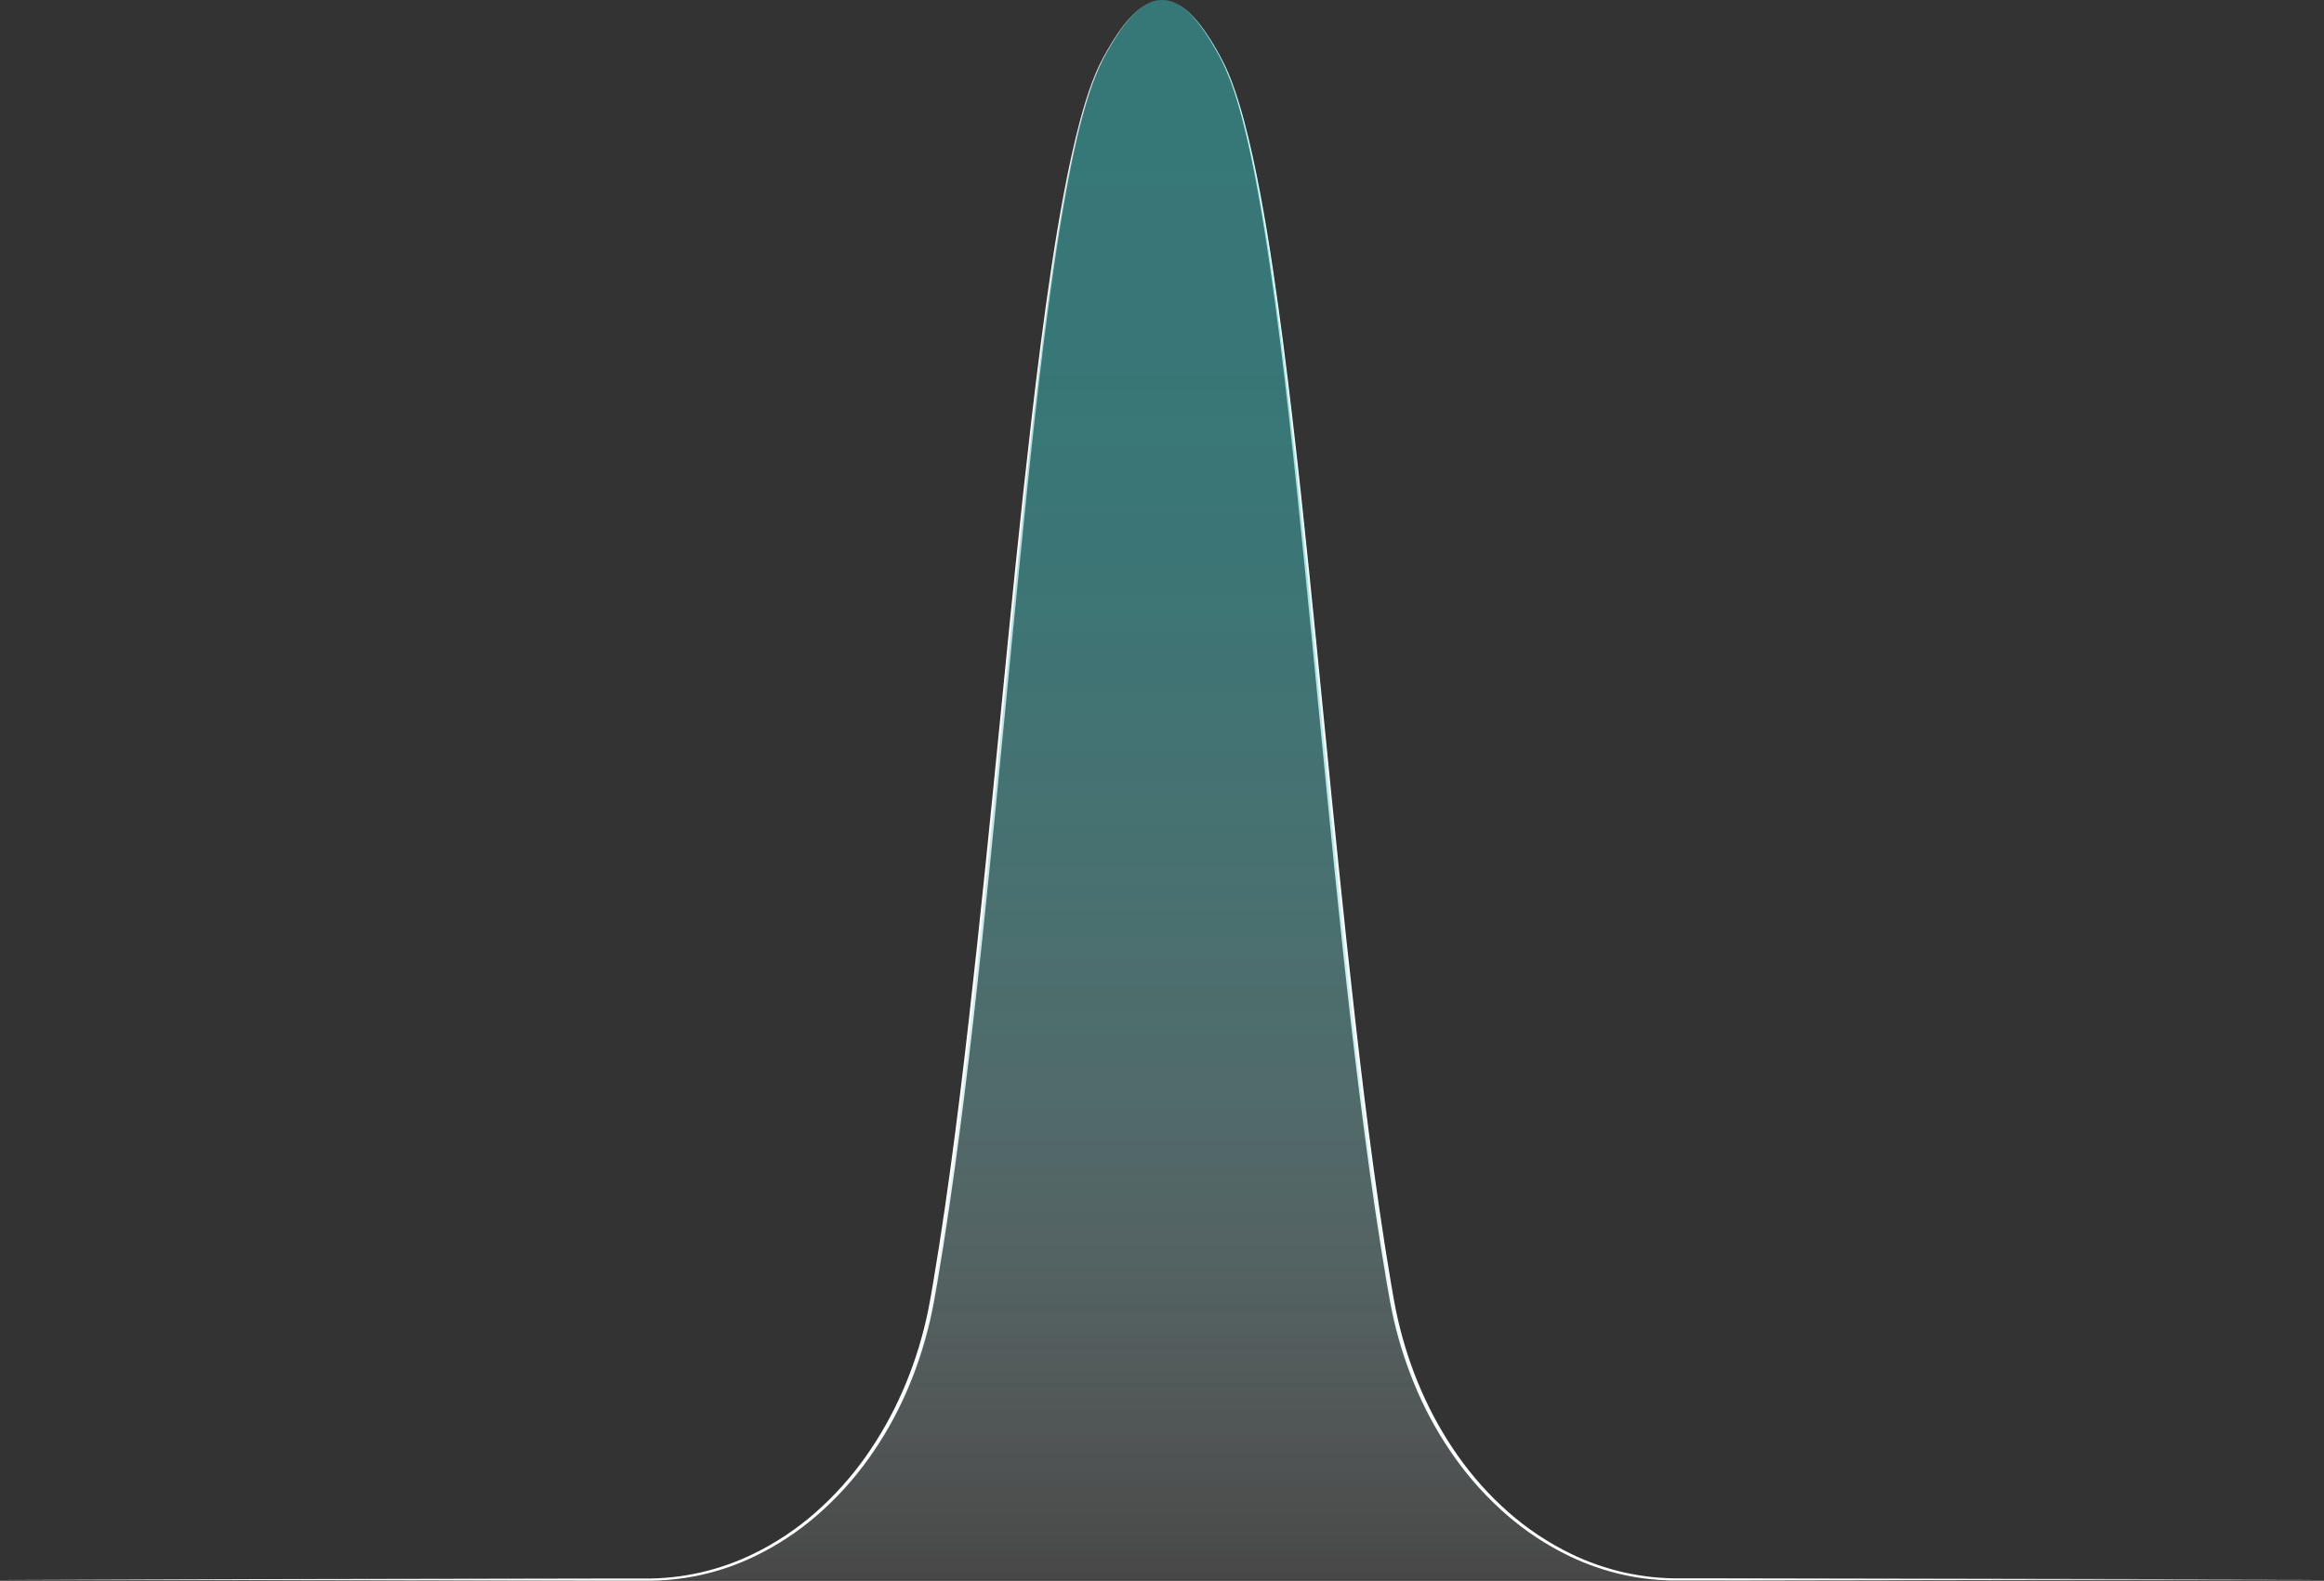 <svg width="904" height="615" viewBox="0 0 904 615" fill="none" xmlns="http://www.w3.org/2000/svg" preserveAspectRatio="none">
<rect x="0" y="0" width="904" height="615" fill="#333333" stroke="none"/>
<path d="M452.033 6.29157e-05C453.264 0.005 454.487 0.2 455.658 0.58C456.822 0.974 457.936 1.503 458.977 2.155C461.045 3.494 462.921 5.109 464.551 6.955C467.856 10.6 470.551 14.745 473.015 18.99C474.235 21.125 475.425 23.275 476.49 25.49C477.555 27.705 478.489 29.99 479.334 32.295C481.044 36.905 482.469 41.615 483.759 46.355C486.318 55.855 488.348 65.46 490.183 75.105C492.018 84.75 493.602 94.445 495.062 104.155C497.982 123.575 500.436 143.055 502.721 162.555C505.006 182.055 507.11 201.555 509.105 221.1C513.105 260.155 516.819 299.235 520.848 338.28C522.848 357.8 524.955 377.31 527.168 396.81C529.377 416.31 531.747 435.81 534.407 455.225C535.74 464.945 537.156 474.652 538.656 484.345C539.416 489.192 540.202 494.025 541.016 498.845C541.83 503.685 542.645 508.505 543.745 513.26C548.105 532.29 555.919 550.59 567.212 566.535C572.841 574.519 579.384 581.817 586.709 588.28C594.039 594.746 602.211 600.191 611.001 604.465C624.228 610.918 638.778 614.2 653.495 614.05H668.213L903.714 614.475L668.213 614.9H653.495C638.636 615.122 623.929 611.88 610.541 605.43C601.632 601.154 593.343 595.691 585.899 589.19C578.459 582.696 571.805 575.352 566.072 567.31C560.331 559.277 555.441 550.669 551.479 541.625C549.506 537.105 547.743 532.502 546.19 527.815C544.637 523.128 543.304 518.38 542.19 513.57C541.071 508.765 540.241 503.9 539.416 499.07C538.591 494.24 537.796 489.385 537.031 484.535C535.501 474.835 534.067 465.12 532.727 455.39C527.358 416.485 523.058 377.45 519.109 338.39C515.159 299.33 511.485 260.245 507.565 221.19C505.601 201.66 503.631 182.135 501.441 162.635C499.252 143.135 496.897 123.635 494.077 104.235C492.662 94.525 491.128 84.835 489.393 75.185C487.658 65.535 485.693 55.915 483.214 46.43C480.734 36.945 477.77 27.525 472.715 19.075C470.291 14.825 467.656 10.66 464.401 6.99C462.796 5.137 460.946 3.51 458.902 2.155C457.871 1.492 456.765 0.954 455.608 0.55C454.452 0.182 453.246 -0.004 452.033 6.29157e-05Z" fill="white"/>
<path d="M451.973 0C450.744 0.015 449.526 0.224 448.363 0.62C447.205 1.022 446.099 1.561 445.068 2.225C443.025 3.582 441.175 5.21 439.569 7.065C436.315 10.73 433.68 14.9 431.255 19.155C426.221 27.605 423.292 37.06 420.757 46.515C418.222 55.97 416.333 65.625 414.578 75.275C412.823 84.925 411.308 94.625 409.893 104.335C407.074 123.755 404.714 143.245 402.529 162.75C400.345 182.255 398.385 201.815 396.425 221.315C392.506 260.385 388.841 299.48 384.877 338.55C380.913 377.62 376.628 416.67 371.249 455.585C369.899 465.308 368.463 475.023 366.94 484.73C366.173 489.587 365.378 494.433 364.555 499.27C363.73 504.105 362.9 508.975 361.775 513.77C360.65 518.565 359.321 523.33 357.776 528.015C356.231 532.7 354.456 537.315 352.477 541.815C348.502 550.865 343.596 559.476 337.839 567.51C332.092 575.545 325.426 582.882 317.976 589.37C310.533 595.857 302.248 601.308 293.345 605.575C279.937 612.001 265.217 615.217 250.351 614.97H235.628L0.066 614.545L235.628 614.12H250.351C265.061 614.294 279.609 611.042 292.845 604.62C301.645 600.36 309.828 594.929 317.172 588.475C324.507 582.015 331.065 574.723 336.714 566.745C348.022 550.805 355.866 532.51 360.24 513.48C361.345 508.72 362.16 503.905 362.98 499.065C363.8 494.225 364.58 489.385 365.335 484.54C366.848 474.847 368.266 465.138 369.589 455.415C372.254 435.97 374.623 416.485 376.838 396.98C379.053 377.475 381.153 357.98 383.157 338.435C387.192 299.38 390.916 260.29 394.901 221.22C396.9 201.69 399.03 182.17 401.29 162.66C403.574 143.16 406.029 123.66 408.949 104.245C410.408 94.535 412.003 84.84 413.828 75.185C415.653 65.53 417.692 55.92 420.252 46.43C421.542 41.69 422.967 36.98 424.676 32.365C425.531 30.06 426.466 27.78 427.521 25.56C428.576 23.34 429.776 21.19 431.02 19.06C433.48 14.81 436.18 10.665 439.484 7.015C441.116 5.171 442.992 3.558 445.058 2.22C446.1 1.564 447.216 1.033 448.383 0.64C449.54 0.243 450.75 0.028 451.973 0Z" fill="white"/>
<path opacity="0.5" fill-rule="evenodd" clip-rule="evenodd" d="M151.08 614.52H251.951C305.343 614.52 351.542 568.875 362.77 504.9C389.986 349.815 399.765 79.09 428.661 23.59C436.85 7.865 444.409 0 451.973 0H452.033C459.596 0 467.155 7.865 475.344 23.59C504.235 79.09 514.019 349.815 541.235 504.9C552.463 568.875 598.662 614.52 652.054 614.52H752.925" fill="url(#paint0_linear_296_760)"/>
<defs>
<linearGradient id="paint0_linear_296_760" x1="452.003" y1="614.52" x2="452.003" y2="0" gradientUnits="userSpaceOnUse">
<stop stop-color="white" stop-opacity="0.2"/>
<stop offset="0.05" stop-color="#E9F8F8" stop-opacity="0.29"/>
<stop offset="0.18" stop-color="#B3E5E5" stop-opacity="0.51"/>
<stop offset="0.32" stop-color="#86D6D6" stop-opacity="0.69"/>
<stop offset="0.47" stop-color="#63CBCB" stop-opacity="0.82"/>
<stop offset="0.62" stop-color="#4AC2C2" stop-opacity="0.92"/>
<stop offset="0.79" stop-color="#3CBEBE" stop-opacity="0.98"/>
<stop offset="1" stop-color="#37BCBC"/>
</linearGradient>
</defs>
</svg>
